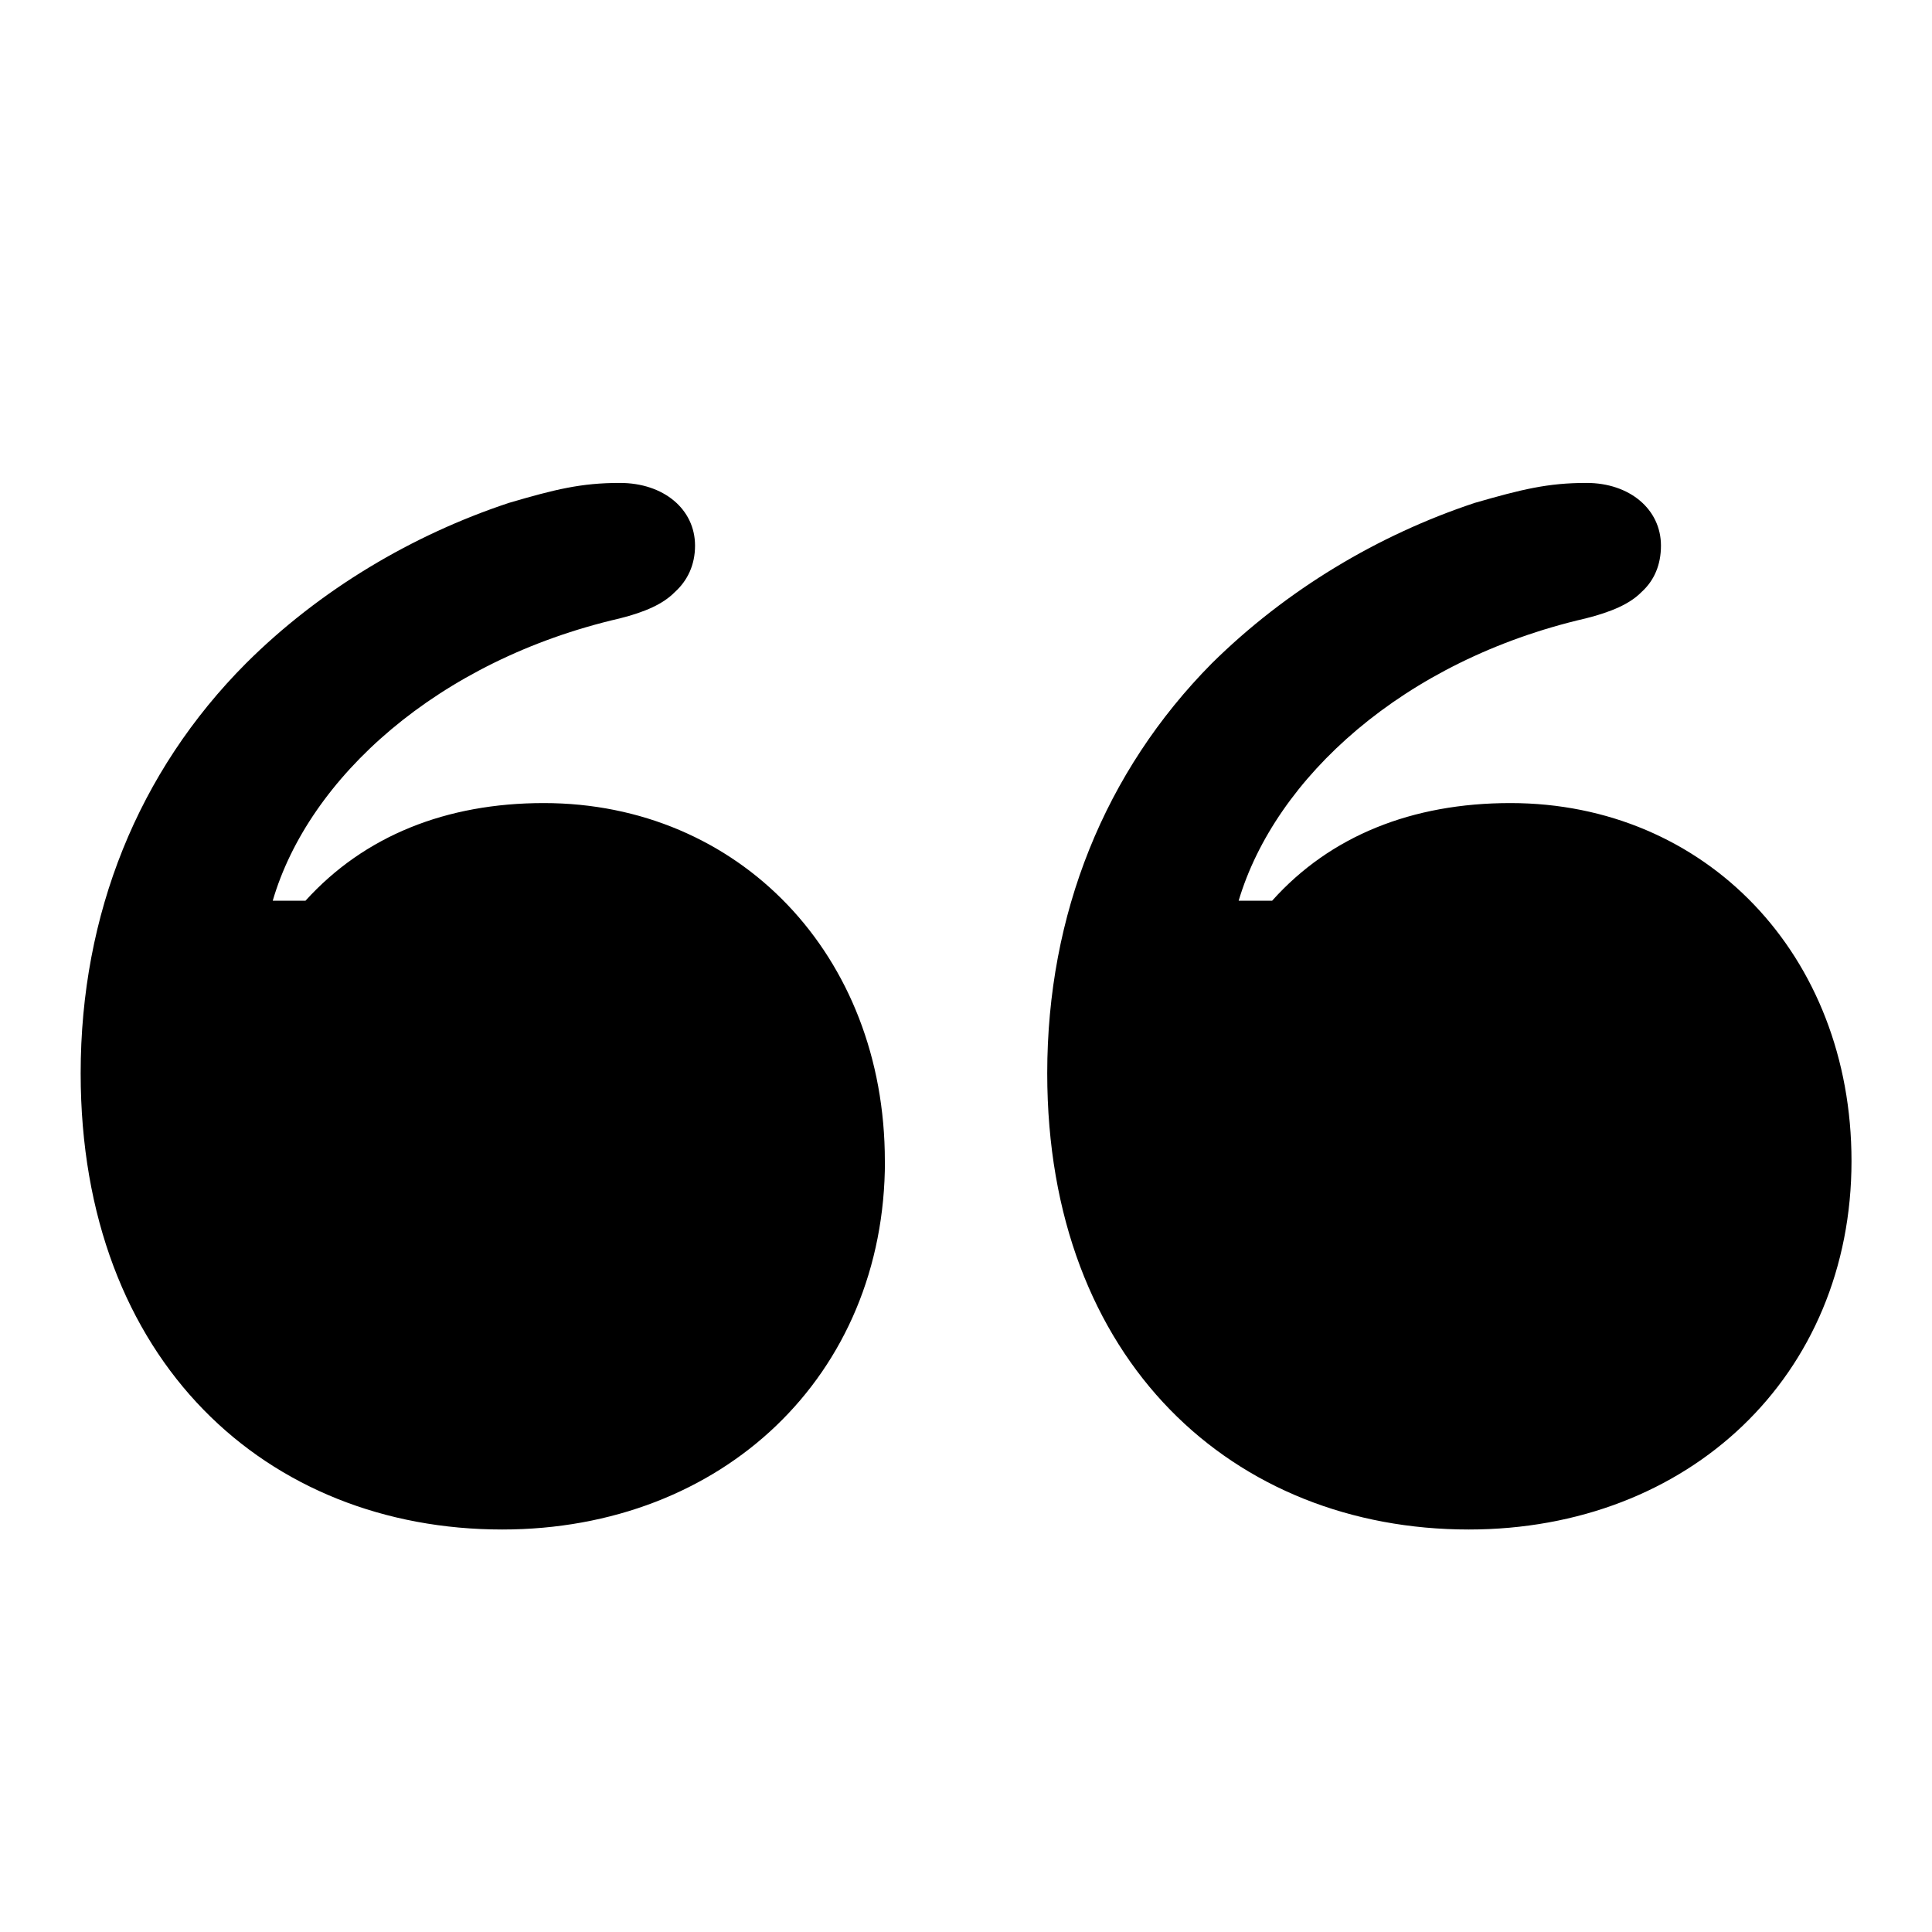 <svg height="24" viewBox="0 0 24 24" width="24" xmlns="http://www.w3.org/2000/svg"><path d="m10.992 14.422c0-2.559-1.813-4.446-4.237-4.446-1.212 0-2.23.407-2.96 1.213h-.407c.444-1.523 2.045-2.984 4.311-3.507.315-.08.537-.177.685-.328.157-.142.25-.337.25-.576 0-.452-.389-.779-.934-.779-.481 0-.805.08-1.378.248-1.203.399-2.35 1.08-3.266 1.993-1.341 1.346-2.054 3.117-2.054 5.092 0 3.587 2.322 5.668 5.236 5.668 2.738 0 4.755-1.913 4.755-4.578zm12.008 0c0-2.559-1.813-4.446-4.237-4.446-1.221 0-2.239.407-2.96 1.213h-.416c.453-1.523 2.045-2.984 4.311-3.507.315-.08.546-.177.694-.328.157-.142.241-.337.241-.576 0-.452-.389-.779-.925-.779-.481 0-.805.08-1.388.248-1.203.399-2.341 1.08-3.266 1.993-1.332 1.346-2.045 3.117-2.045 5.092 0 3.587 2.322 5.668 5.236 5.668 2.738 0 4.755-1.913 4.755-4.578z"/></svg>